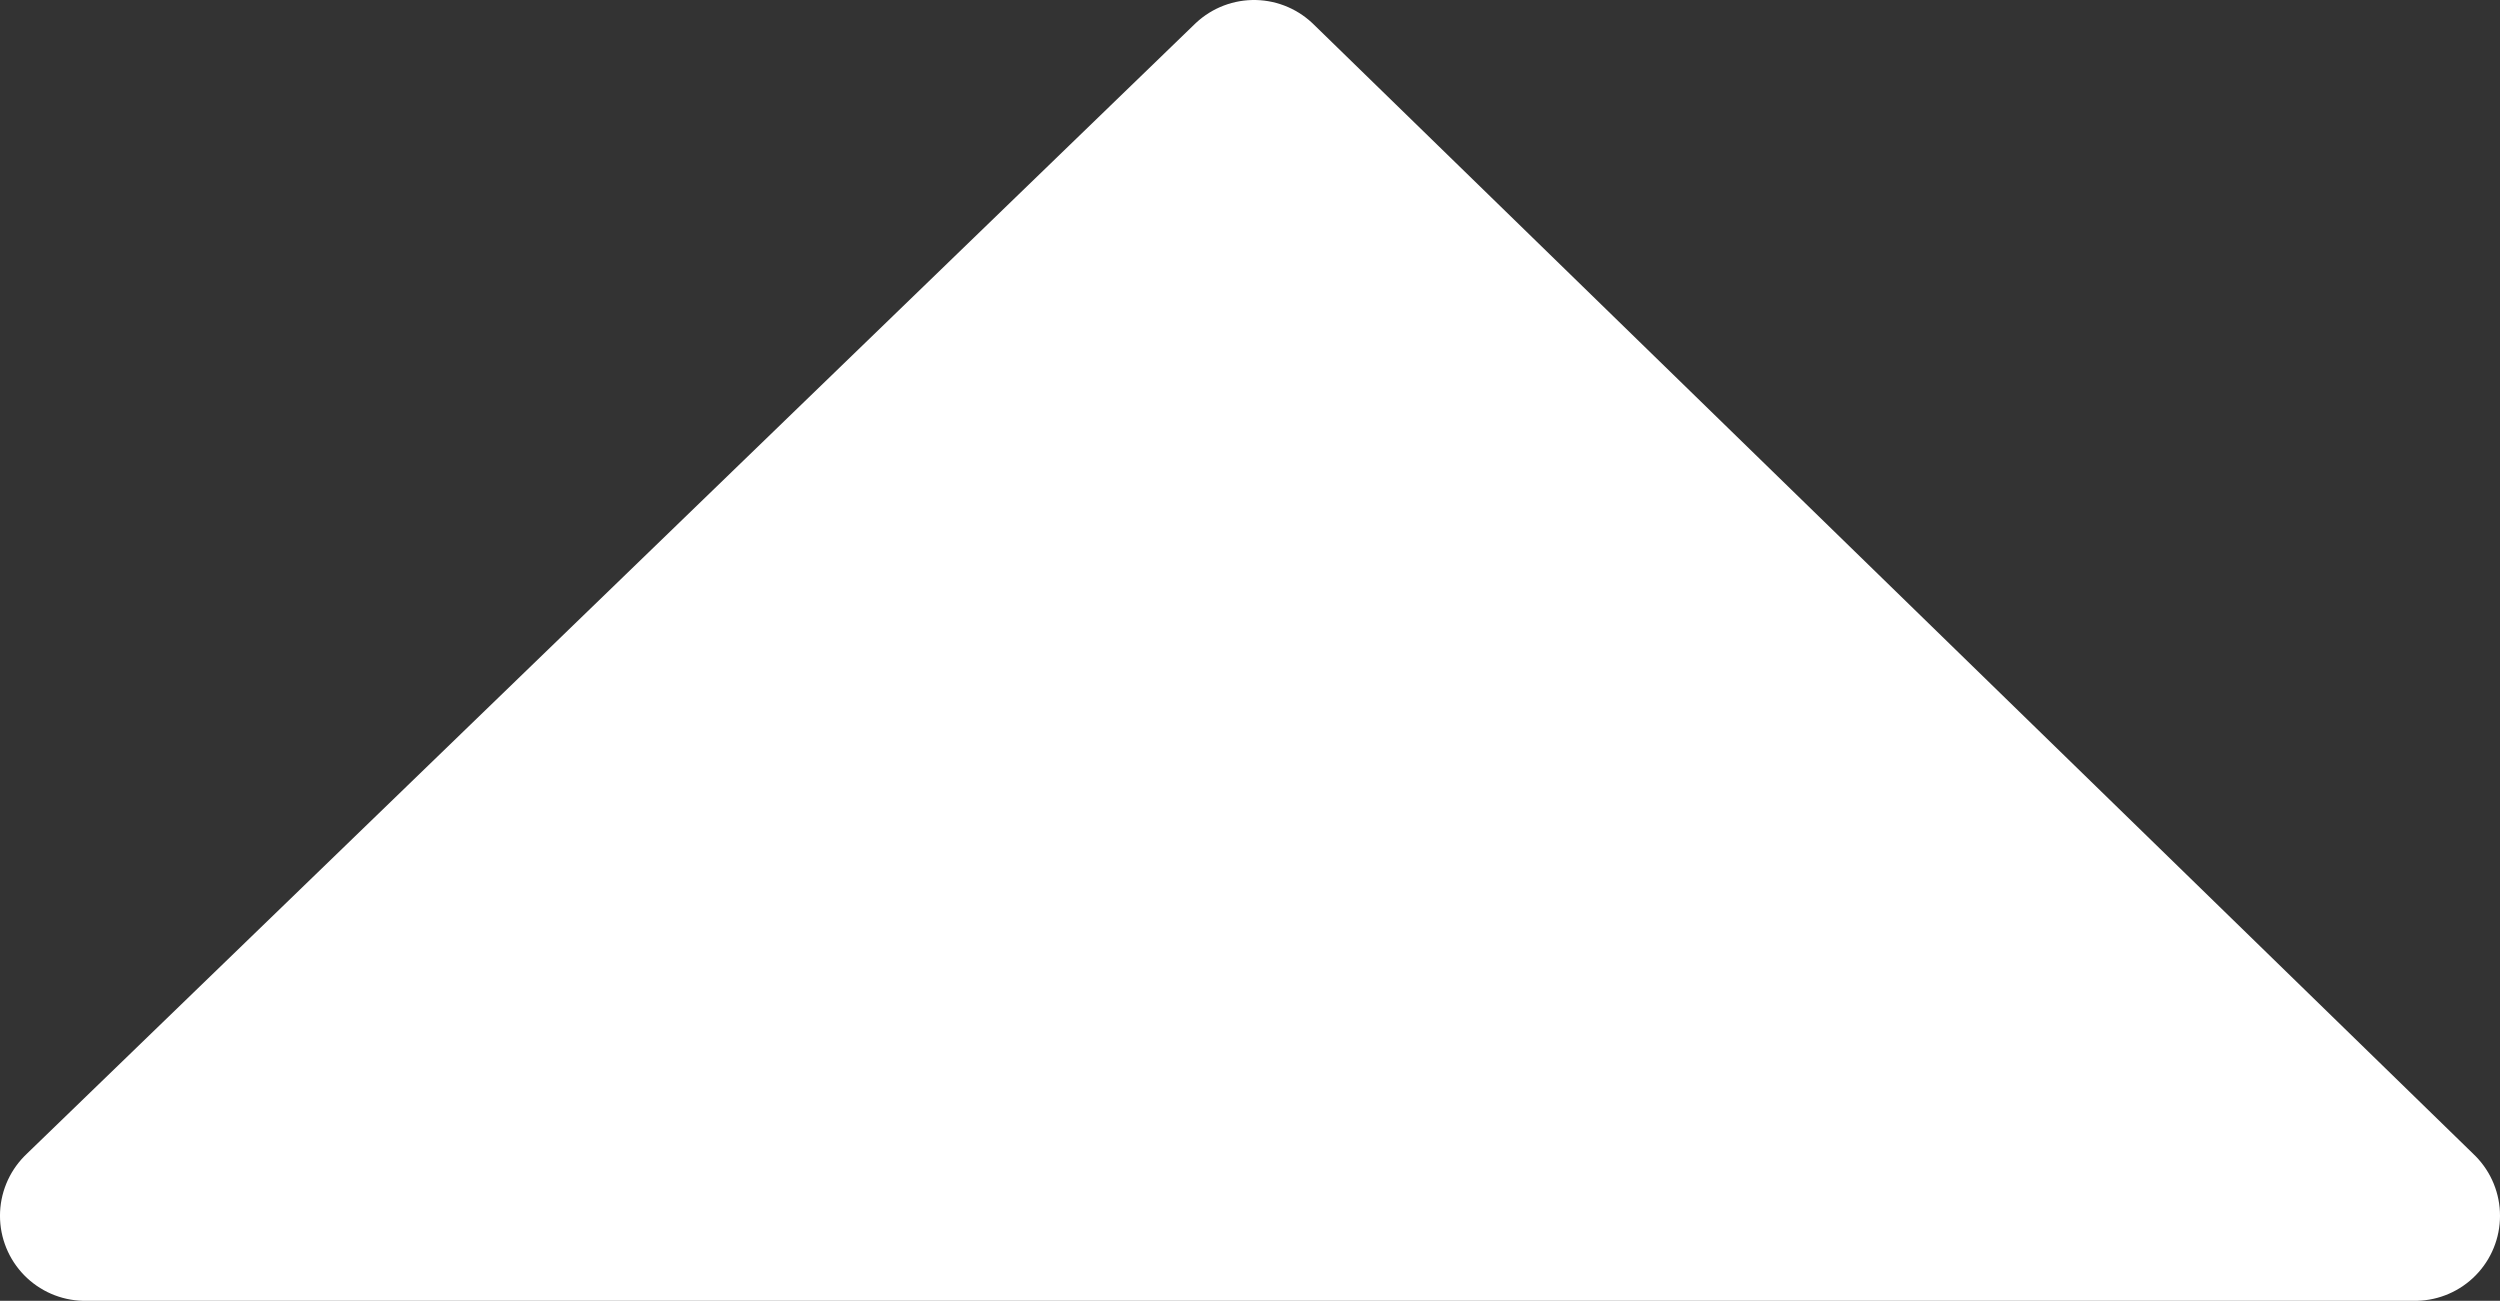 <?xml version="1.0" encoding="UTF-8" standalone="no"?>
<!-- Created with Inkscape (http://www.inkscape.org/) -->

<svg viewBox="0 0 222.495 115.771" version="1.1" id="svg5"
   xmlns="http://www.w3.org/2000/svg" style="fill:#ffffff;stroke:#ffffff;">
   <rect x="0" y="0" width="222.495" height="115.771" fill="#333333" stroke="none"/>
   <defs id="defs2" />
   <g id="layer1" transform="translate(-1.325,279.67)">
      <path id="rect901" style="stroke-width:15.137;stroke-linecap:round;stroke-linejoin:round;stroke-miterlimit:4;stroke-dasharray:none;stroke-opacity:1" d="M 112.931,-272.102 8.892,-171.467 H 216.252 Z" />
   </g>
</svg>
